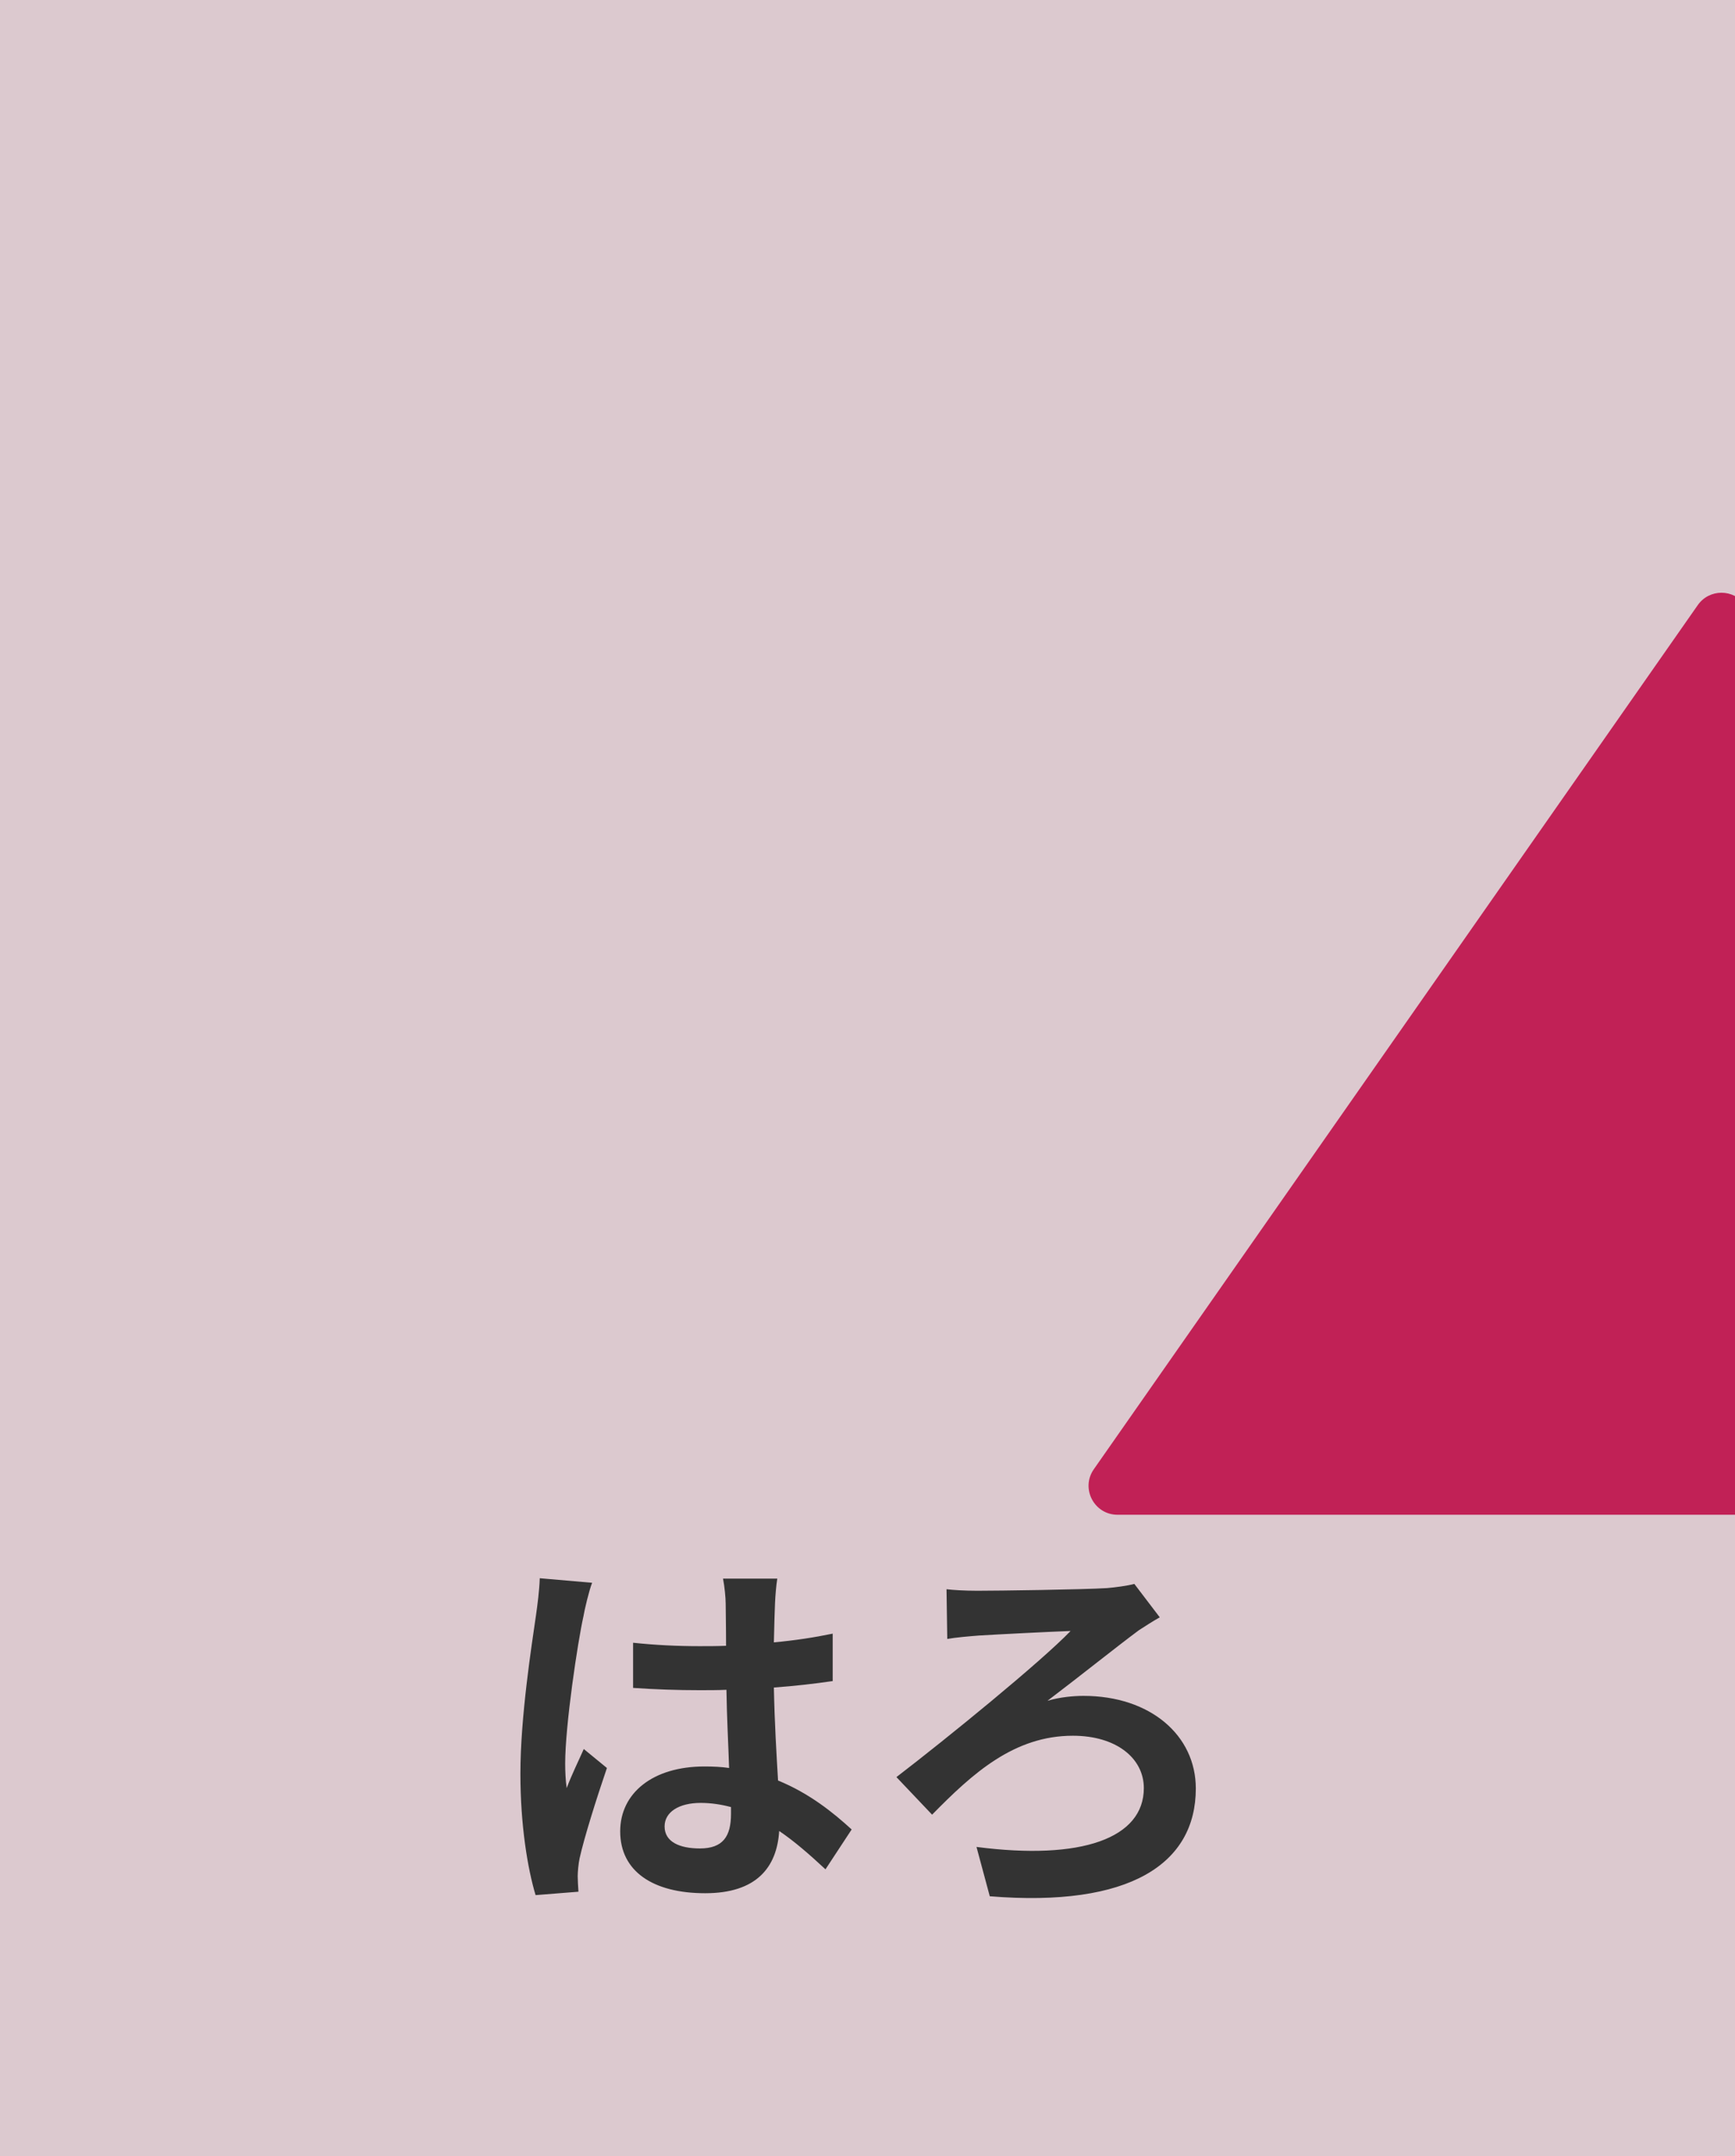 <svg width="3658" height="4545" viewBox="0 0 3658 4545" fill="none" xmlns="http://www.w3.org/2000/svg">
<rect width="3658" height="4545" fill="#DCC9CF"/>
<g filter="url(#filter0_iii)">
<path d="M1778.5 1006.52C1802.79 971.785 1854.21 971.785 1878.5 1006.52L3151.83 2828.05C3180.1 2868.48 3151.17 2924 3101.84 2924H555.165C505.832 2924 476.905 2868.48 505.169 2828.05L1778.5 1006.52Z" fill="#C12156"/>
</g>
<path d="M1401.2 3850C1401.2 3819.6 1431.6 3800.4 1477.2 3800.4C1498.8 3800.4 1520.4 3803.6 1541.2 3809.2C1541.2 3814.8 1541.2 3819.6 1541.2 3823.6C1541.2 3870.8 1524.4 3896.4 1475.6 3896.4C1433.2 3896.4 1401.2 3882.8 1401.2 3850ZM1638.8 3327.6H1524.4C1527.6 3343.6 1530 3368.4 1530 3380.4C1530 3397.2 1530.8 3430 1530.8 3469.2C1512.4 3470 1493.2 3470 1474.8 3470C1426.8 3470 1380.4 3467.6 1334.8 3462.8V3558C1382 3561.2 1427.6 3562.8 1474.8 3562.8C1493.2 3562.8 1512.4 3562.8 1531.6 3562C1532.4 3618.8 1535.6 3677.2 1537.2 3726.8C1521.2 3724.4 1503.6 3723.6 1485.2 3723.6C1376.4 3723.6 1307.6 3779.6 1307.6 3860.4C1307.6 3944.4 1376.4 3990.8 1486.8 3990.8C1594.8 3990.8 1638 3936.4 1642.8 3859.6C1674.8 3881.2 1706.8 3909.2 1740.4 3940.4L1795.6 3856.4C1757.2 3821.2 1706.8 3780.4 1640.4 3753.2C1637.2 3698.8 1633.2 3634.8 1631.6 3557.2C1675.6 3554 1717.2 3549.2 1755.6 3543.6V3443.6C1717.2 3451.6 1675.6 3458 1631.6 3462C1632.4 3426.8 1633.2 3397.2 1634 3379.6C1634.8 3362 1636.4 3342.8 1638.8 3327.6ZM1248.4 3336.4L1138 3326.8C1137.2 3352.4 1133.2 3382.8 1130 3405.2C1121.2 3466.8 1097.2 3618 1097.2 3738.8C1097.2 3847.6 1112.4 3938.8 1129.2 3994.8L1219.6 3987.6C1218.8 3976.4 1218 3962.8 1218 3954.8C1218 3946 1219.6 3928.4 1222 3917.2C1231.6 3874 1257.2 3792.4 1279.6 3726.8L1230.8 3686.8C1218.8 3714 1205.2 3741.2 1194.8 3769.2C1192.4 3753.2 1191.6 3733.2 1191.6 3717.2C1191.6 3637.2 1218 3461.2 1230 3407.6C1232.4 3393.2 1242 3352.4 1248.4 3336.4ZM1995.6 3350L1997.2 3454.8C2014.8 3451.6 2043.6 3449.2 2063.6 3447.6C2102 3445.2 2213.2 3439.6 2257.2 3438C2194 3503.6 1996.4 3664.4 1890 3746L1965.2 3825.2C2050.8 3738 2138 3658.8 2262 3658.8C2353.2 3658.8 2411.6 3706 2411.6 3769.2C2411.6 3874.8 2280.4 3922 2058.8 3893.2L2086.8 3997.2C2382.8 4021.2 2521.2 3928.4 2521.2 3770C2521.2 3658 2425.2 3574.8 2284.4 3574.8C2264.4 3574.8 2234.8 3577.2 2208.4 3585.2C2278 3532.4 2354.8 3470.8 2401.2 3436.4C2412.4 3429.2 2430.8 3417.2 2445.2 3409.2L2391.6 3338.8C2376.4 3342.8 2352.4 3346 2334 3347.6C2282 3350.8 2103.6 3353.2 2060.4 3353.2C2034 3353.2 2008.4 3351.6 1995.6 3350Z" fill="#333333"/>
<defs>
<filter id="filter0_iii" x="494.059" y="976.469" width="2672.88" height="1951.53" filterUnits="userSpaceOnUse" color-interpolation-filters="sRGB">
<feFlood flood-opacity="0" result="BackgroundImageFix"/>
<feBlend mode="normal" in="SourceGraphic" in2="BackgroundImageFix" result="shape"/>
<feColorMatrix in="SourceAlpha" type="matrix" values="0 0 0 0 0 0 0 0 0 0 0 0 0 0 0 0 0 0 127 0" result="hardAlpha"/>
<feOffset dx="364" dy="-181"/>
<feGaussianBlur stdDeviation="2"/>
<feComposite in2="hardAlpha" operator="arithmetic" k2="-1" k3="1"/>
<feColorMatrix type="matrix" values="0 0 0 0 0 0 0 0 0 0 0 0 0 0 0 0 0 0 0.25 0"/>
<feBlend mode="normal" in2="shape" result="effect1_innerShadow"/>
<feColorMatrix in="SourceAlpha" type="matrix" values="0 0 0 0 0 0 0 0 0 0 0 0 0 0 0 0 0 0 127 0" result="hardAlpha"/>
<feOffset dx="397" dy="244"/>
<feGaussianBlur stdDeviation="2"/>
<feComposite in2="hardAlpha" operator="arithmetic" k2="-1" k3="1"/>
<feColorMatrix type="matrix" values="0 0 0 0 0 0 0 0 0 0 0 0 0 0 0 0 0 0 0.25 0"/>
<feBlend mode="normal" in2="effect1_innerShadow" result="effect2_innerShadow"/>
<feColorMatrix in="SourceAlpha" type="matrix" values="0 0 0 0 0 0 0 0 0 0 0 0 0 0 0 0 0 0 127 0" result="hardAlpha"/>
<feOffset dx="1040" dy="206"/>
<feGaussianBlur stdDeviation="2"/>
<feComposite in2="hardAlpha" operator="arithmetic" k2="-1" k3="1"/>
<feColorMatrix type="matrix" values="0 0 0 0 0 0 0 0 0 0 0 0 0 0 0 0 0 0 0.25 0"/>
<feBlend mode="normal" in2="effect2_innerShadow" result="effect3_innerShadow"/>
</filter>
</defs>
</svg>

